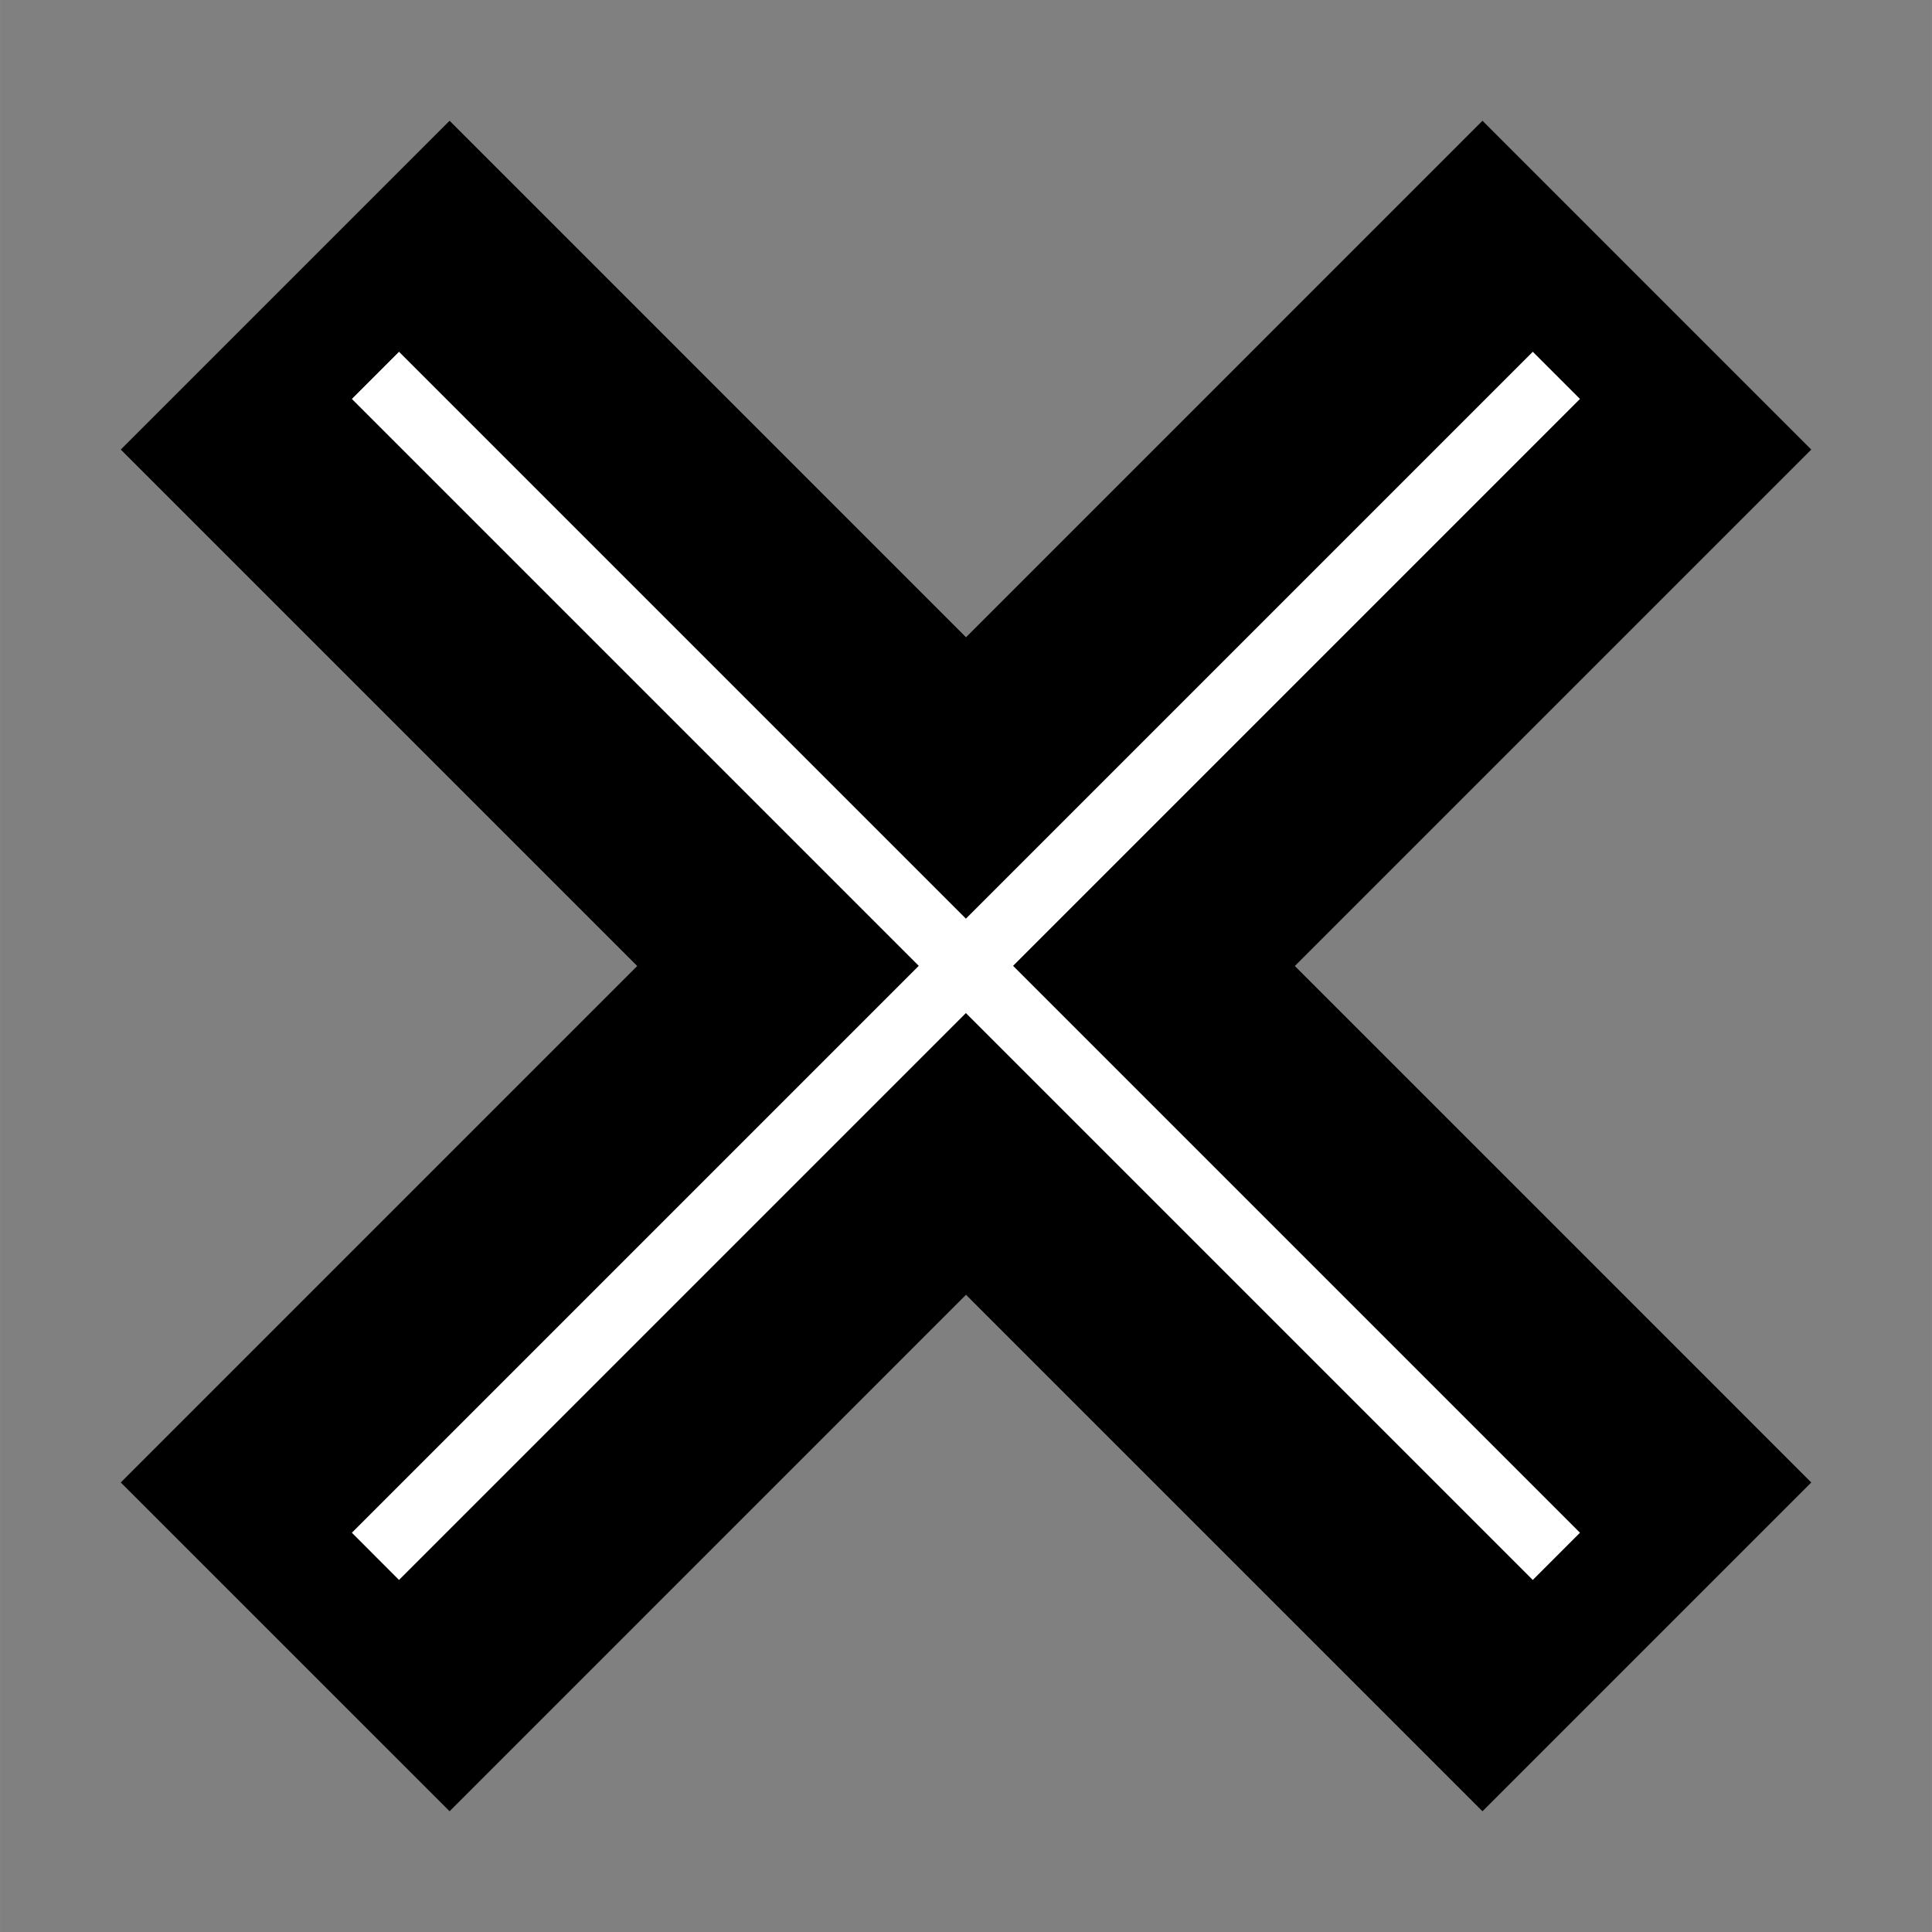 <?xml version="1.0" encoding="UTF-8" standalone="no"?>
<svg
   width="64"
   viewBox="0 0 63.999 64"
   version="1.1"
   id="svg24"
   sodipodi:docname="xunit.svg"
   height="64"
   inkscape:version="1.2.2 (b0a8486541, 2022-12-01)"
   xmlns:inkscape="http://www.inkscape.org/namespaces/inkscape"
   xmlns:sodipodi="http://sodipodi.sourceforge.net/DTD/sodipodi-0.dtd"
   xmlns="http://www.w3.org/2000/svg"
   xmlns:svg="http://www.w3.org/2000/svg">
  <rect x="0" y="0" width="63.999" height="64" fill="#808080" stroke="none"/>
  <defs
     id="defs28">
    <inkscape:path-effect
       effect="fill_between_many"
       method="originald"
       linkedpaths="#path20,0,1|"
       id="path-effect2019" />
  </defs>
  <sodipodi:namedview
     id="namedview26"
     pagecolor="#505050"
     bordercolor="#ffffff"
     borderopacity="1"
     inkscape:showpageshadow="0"
     inkscape:pageopacity="0"
     inkscape:pagecheckerboard="1"
     inkscape:deskcolor="#505050"
     showgrid="false"
     inkscape:zoom="10.22534"
     inkscape:cx="38.238338"
     inkscape:cy="36.966986"
     inkscape:window-width="1920"
     inkscape:window-height="1028"
     inkscape:window-x="1920"
     inkscape:window-y="0"
     inkscape:window-maximized="1"
     inkscape:current-layer="svg24"
     showguides="true" />
  <g
     inkscape:groupmode="layer"
     id="layer1"
     inkscape:label="Layer 1" />
  <g
     transform="matrix(1.25,0,0,-1.25,-48.08,163.94)"
     id="g22"
     style="fill:#000000">
    <path
       inkscape:original-d="M 0,0"
       inkscape:path-effect="#path-effect2019"
       d="m 80.337,90.533 -1.253,-1.254 -15.023,15.023 -15.023,-15.023 -1.252,1.254 15.023,15.023 -15.023,15.023 1.252,1.253 15.023,-15.023 15.023,15.023 1.253,-1.253 -15.023,-15.023 z"
       id="path2021"
       class="UnoptimicedTransforms"
       style="fill:#ffffff" />
    <path
       d="m 80.337,90.533 -1.253,-1.254 -15.023,15.023 -15.023,-15.023 -1.252,1.254 15.023,15.023 -15.023,15.023 1.252,1.253 15.023,-15.023 15.023,15.023 1.253,-1.253 L 65.314,105.556 80.337,90.533 M 86.464,119.238 77.751,127.952 64.064,114.264 50.378,127.952 41.664,119.238 55.351,105.552 41.664,91.865 50.378,83.152 64.064,96.839 77.751,83.152 86.464,91.865 72.778,105.552 86.464,119.238"
       id="path20"
       inkscape:export-filename="path20.svg"
       inkscape:export-xdpi="109.22667"
       inkscape:export-ydpi="109.22667"
       style="stroke-width:0.996;fill:#000000"
       class="UnoptimicedTransforms" />
  </g>
</svg>

